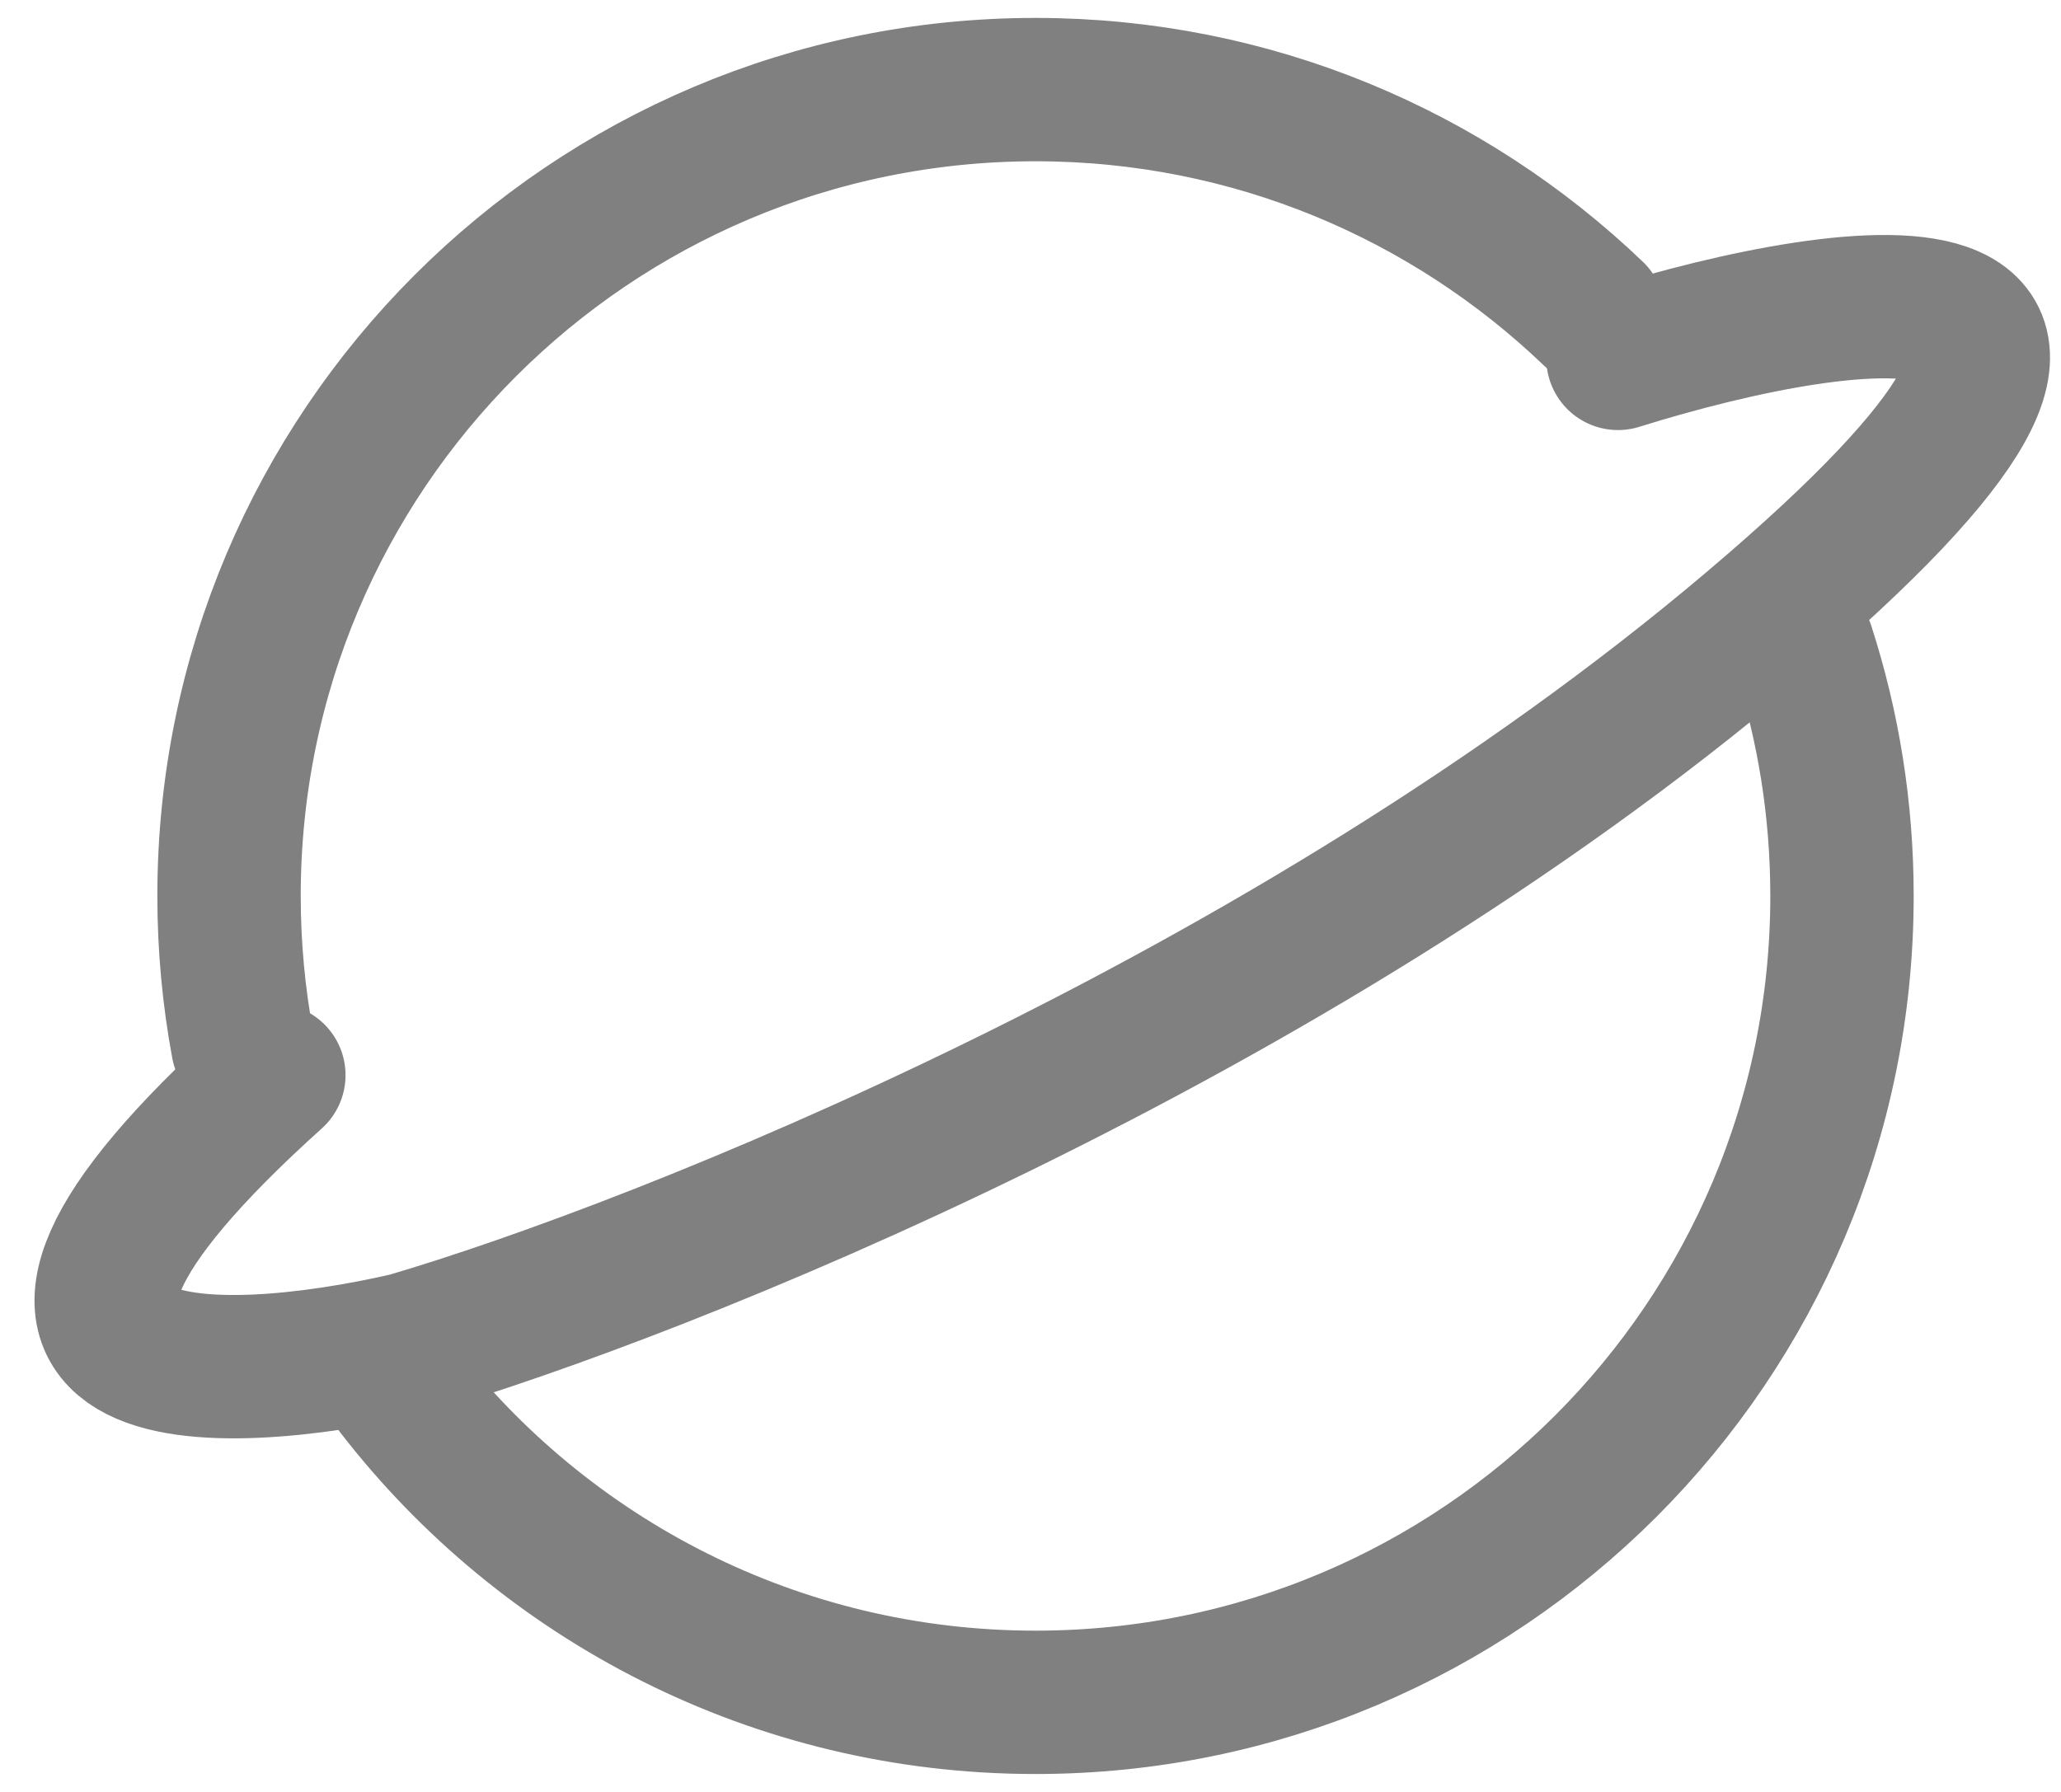 <svg width="23" height="20" viewBox="0 0 23 20" fill="none" xmlns="http://www.w3.org/2000/svg">
  <path d="M18.056 4C20.723 3.167 24.756 2.6 19.556 7C14.356 11.4 7.389 14.167 4.556 15C2.389 15.5 -0.944 15.6 3.056 12" stroke="#808080" stroke-width="1.6" stroke-linecap="round" stroke-linejoin="round"/>
  <path d="M17.781 3.5C16.164 1.951 13.971 1 11.556 1C6.585 1 2.556 5.029 2.556 10C2.556 10.569 2.609 11.125 2.709 11.664M20.122 7.232C20.404 8.104 20.556 9.034 20.556 10C20.556 14.971 16.526 19 11.556 19C8.657 19 6.077 17.629 4.431 15.5" stroke="#808080" stroke-width="1.6" stroke-linecap="round" stroke-linejoin="round"/>
</svg>
